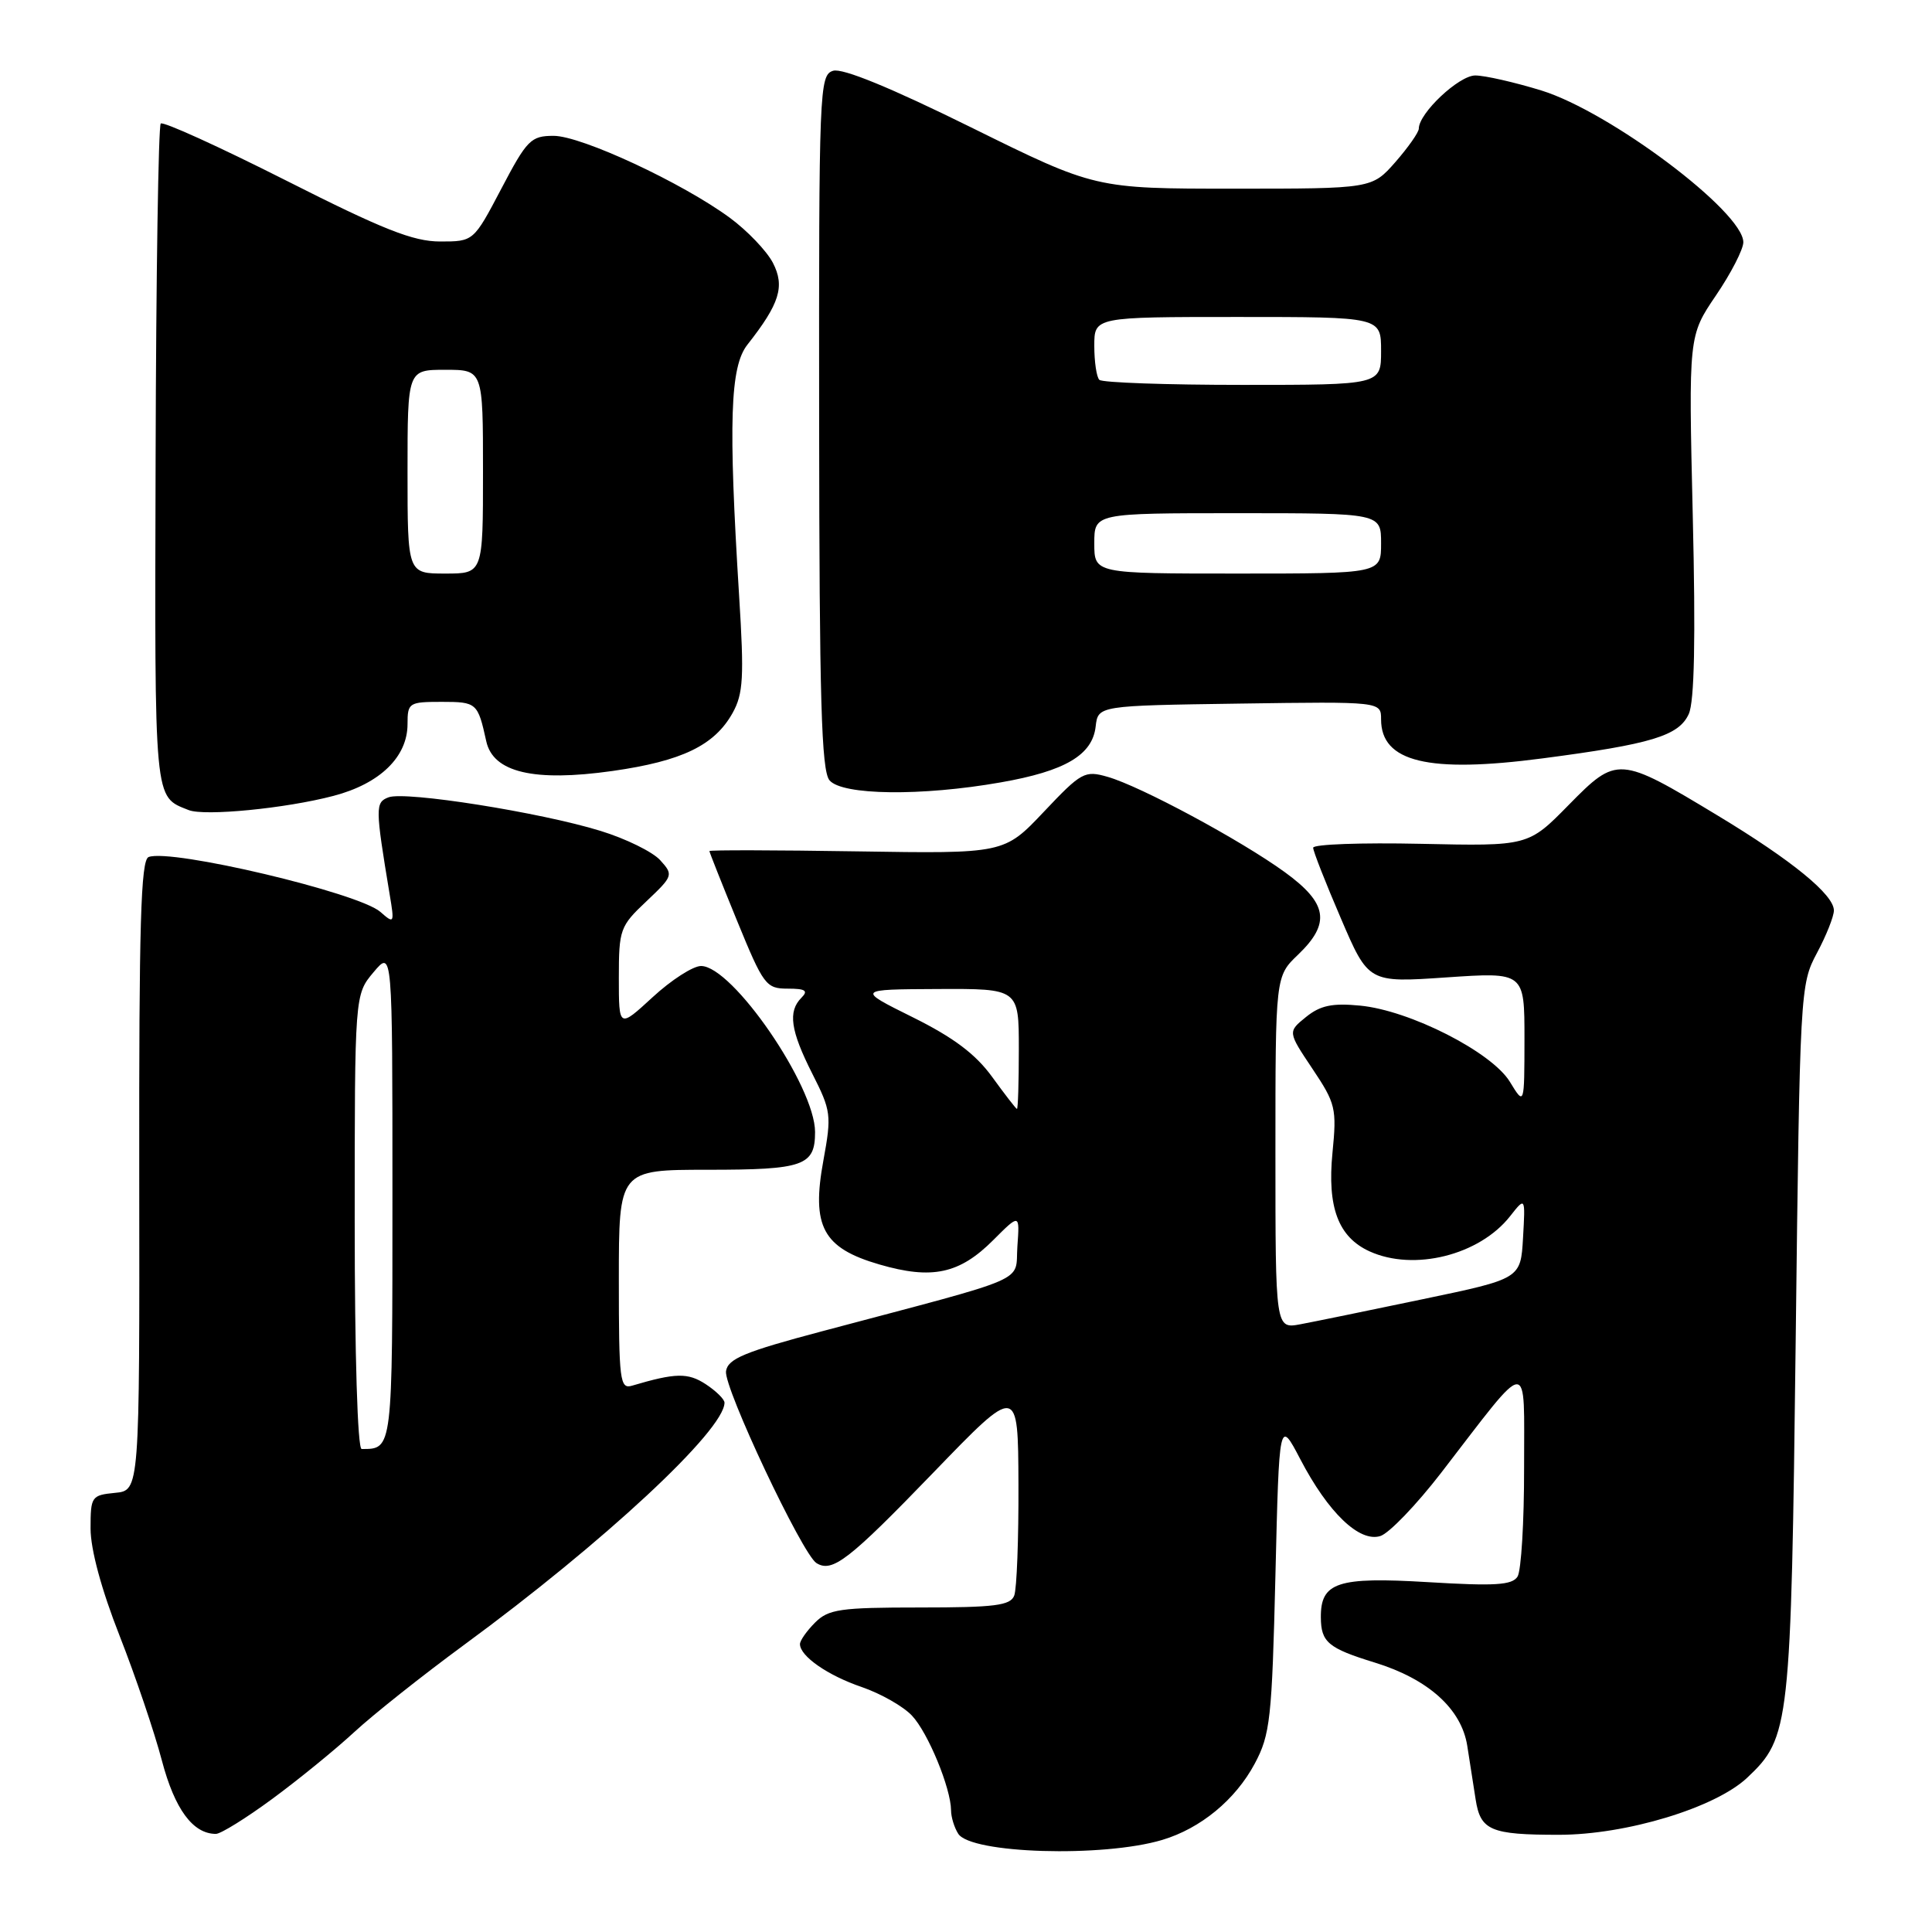 <?xml version="1.0" encoding="UTF-8" standalone="no"?>
<!DOCTYPE svg PUBLIC "-//W3C//DTD SVG 1.1//EN" "http://www.w3.org/Graphics/SVG/1.1/DTD/svg11.dtd" >
<svg xmlns="http://www.w3.org/2000/svg" xmlns:xlink="http://www.w3.org/1999/xlink" version="1.1" viewBox="0 0 256 256">
 <g >
 <path fill="currentColor"
d=" M 154.00 243.80 C 159.09 242.28 163.70 238.48 166.26 233.69 C 168.31 229.85 168.54 227.78 169.00 208.75 C 169.50 188.01 169.50 188.01 172.30 193.36 C 176.00 200.45 180.14 204.41 182.91 203.53 C 184.07 203.16 187.68 199.40 190.94 195.18 C 202.96 179.59 201.93 179.66 201.95 194.50 C 201.96 201.65 201.57 208.13 201.08 208.91 C 200.36 210.04 198.09 210.18 189.18 209.64 C 177.22 208.92 174.98 209.66 175.02 214.32 C 175.04 217.60 175.99 218.40 182.17 220.30 C 189.27 222.49 193.65 226.44 194.42 231.33 C 194.74 233.35 195.24 236.55 195.53 238.44 C 196.17 242.55 197.52 243.12 206.55 243.12 C 215.48 243.12 227.27 239.55 231.51 235.56 C 237.17 230.22 237.32 228.87 237.94 177.50 C 238.49 131.21 238.53 130.44 240.75 126.29 C 241.99 123.97 243.00 121.43 243.00 120.64 C 243.00 118.55 237.45 114.01 227.63 108.08 C 214.52 100.16 214.27 100.14 207.86 106.66 C 202.50 112.12 202.50 112.12 188.25 111.81 C 180.41 111.64 174.00 111.87 174.00 112.33 C 174.00 112.78 175.65 116.99 177.67 121.68 C 181.33 130.22 181.33 130.22 191.67 129.51 C 202.00 128.81 202.00 128.81 202.00 137.65 C 201.99 146.50 201.99 146.50 200.07 143.35 C 197.66 139.40 186.81 133.88 180.22 133.25 C 176.53 132.89 174.94 133.23 173.05 134.76 C 170.63 136.72 170.63 136.72 173.90 141.61 C 176.98 146.21 177.14 146.87 176.56 152.75 C 175.85 159.98 177.33 163.92 181.47 165.81 C 187.35 168.49 196.03 166.32 200.09 161.16 C 202.12 158.58 202.12 158.58 201.81 164.01 C 201.50 169.44 201.50 169.44 188.57 172.14 C 181.45 173.63 174.14 175.13 172.32 175.47 C 169.00 176.09 169.00 176.09 169.00 152.73 C 169.00 129.37 169.00 129.37 172.00 126.50 C 176.35 122.33 175.92 119.69 170.25 115.57 C 164.41 111.33 151.14 104.19 146.78 102.94 C 143.73 102.06 143.29 102.30 138.31 107.57 C 133.06 113.12 133.06 113.12 113.53 112.81 C 102.79 112.64 94.00 112.62 94.00 112.77 C 94.00 112.92 95.65 117.08 97.67 122.02 C 101.16 130.54 101.50 131.00 104.37 131.00 C 106.73 131.00 107.13 131.27 106.20 132.20 C 104.38 134.02 104.74 136.55 107.63 142.26 C 110.13 147.19 110.20 147.76 109.11 153.73 C 107.49 162.51 109.02 165.37 116.53 167.55 C 123.50 169.58 127.14 168.80 131.62 164.31 C 135.12 160.81 135.12 160.81 134.81 165.14 C 134.46 170.06 137.07 168.92 109.00 176.38 C 98.64 179.13 96.45 180.04 96.20 181.69 C 95.88 183.83 106.31 205.96 108.19 207.12 C 110.29 208.42 112.48 206.72 123.70 195.10 C 134.90 183.50 134.90 183.50 134.95 196.67 C 134.98 203.91 134.73 210.55 134.39 211.42 C 133.89 212.74 131.82 213.00 121.89 213.00 C 111.33 213.00 109.78 213.22 108.00 215.00 C 106.90 216.10 106.00 217.38 106.00 217.85 C 106.00 219.45 109.68 222.01 114.21 223.55 C 116.70 224.41 119.69 226.10 120.84 227.33 C 122.97 229.59 125.99 236.92 126.02 239.88 C 126.02 240.77 126.45 242.17 126.97 242.98 C 128.64 245.62 146.13 246.15 154.00 243.80 Z  M 36.08 238.36 C 39.55 235.81 44.43 231.83 46.94 229.51 C 49.45 227.19 56.00 221.99 61.50 217.95 C 80.00 204.38 96.00 189.50 96.00 185.86 C 96.00 185.41 94.88 184.31 93.51 183.41 C 91.15 181.87 89.52 181.90 83.75 183.61 C 82.14 184.09 82.00 182.97 82.00 169.57 C 82.00 155.00 82.00 155.00 93.80 155.00 C 106.50 155.00 108.00 154.47 108.00 150.00 C 108.00 143.94 97.05 128.00 92.89 128.00 C 91.83 128.00 88.94 129.86 86.48 132.13 C 82.00 136.25 82.00 136.25 82.00 129.56 C 82.00 123.15 82.16 122.72 85.65 119.43 C 89.20 116.07 89.25 115.93 87.48 113.98 C 86.49 112.88 82.93 111.13 79.58 110.10 C 71.66 107.65 53.68 104.80 51.48 105.65 C 49.71 106.32 49.72 106.99 51.63 118.50 C 52.28 122.37 52.24 122.45 50.40 120.83 C 47.52 118.30 22.67 112.42 19.69 113.56 C 18.66 113.96 18.41 122.48 18.45 155.78 C 18.50 197.50 18.50 197.50 15.25 197.81 C 12.12 198.12 12.00 198.29 12.00 202.54 C 12.00 205.30 13.44 210.63 15.84 216.73 C 17.95 222.10 20.47 229.55 21.45 233.28 C 23.15 239.73 25.56 243.00 28.61 243.00 C 29.25 243.00 32.62 240.91 36.08 238.36 Z  M 44.18 105.46 C 50.34 103.85 54.00 100.30 54.00 95.94 C 54.00 93.12 54.18 93.00 58.53 93.00 C 63.17 93.00 63.31 93.13 64.43 98.21 C 65.33 102.35 70.74 103.63 81.15 102.16 C 90.37 100.85 94.68 98.77 97.08 94.46 C 98.49 91.92 98.61 89.72 97.94 79.00 C 96.50 55.87 96.74 48.60 99.03 45.68 C 103.31 40.24 104.03 37.95 102.41 34.82 C 101.59 33.25 99.03 30.57 96.71 28.86 C 90.38 24.21 77.04 18.00 73.36 18.00 C 70.35 18.00 69.83 18.52 66.43 25.00 C 62.75 32.00 62.75 32.00 58.32 32.00 C 54.75 32.00 50.74 30.41 37.87 23.90 C 29.06 19.45 21.61 16.06 21.30 16.37 C 20.99 16.68 20.68 36.56 20.62 60.54 C 20.49 106.78 20.37 105.49 25.00 107.34 C 27.10 108.17 37.83 107.13 44.18 105.46 Z  M 132.60 103.67 C 141.13 102.18 144.75 100.05 145.18 96.27 C 145.50 93.50 145.50 93.50 164.25 93.23 C 183.00 92.96 183.00 92.96 183.00 95.32 C 183.00 100.97 189.24 102.48 204.39 100.49 C 218.83 98.60 222.45 97.50 223.77 94.61 C 224.52 92.96 224.69 84.65 224.30 68.35 C 223.74 44.50 223.74 44.50 227.37 39.15 C 229.37 36.21 231.00 33.03 231.00 32.10 C 231.00 28.07 213.35 14.81 204.24 11.99 C 200.69 10.90 196.75 10.00 195.48 10.00 C 193.31 10.00 188.00 15.00 188.00 17.04 C 188.00 17.53 186.60 19.52 184.90 21.47 C 181.79 25.00 181.79 25.00 163.45 25.00 C 145.12 25.00 145.12 25.00 128.70 16.89 C 118.03 11.62 111.62 8.99 110.39 9.38 C 108.57 9.95 108.50 11.73 108.54 55.88 C 108.57 92.64 108.84 102.10 109.91 103.39 C 111.57 105.39 122.10 105.52 132.60 103.67 Z  M 131.46 142.69 C 129.27 139.67 126.34 137.47 120.96 134.80 C 113.50 131.10 113.50 131.10 124.25 131.05 C 135.00 131.00 135.00 131.00 135.00 139.00 C 135.00 143.40 134.89 146.97 134.75 146.94 C 134.61 146.91 133.13 144.99 131.46 142.69 Z  M 47.00 161.89 C 47.00 131.79 47.00 131.79 49.50 128.82 C 52.00 125.85 52.00 125.85 52.00 158.32 C 52.00 192.30 52.04 192.00 47.92 192.00 C 47.38 192.00 47.00 179.51 47.00 161.89 Z  M 54.00 62.50 C 54.00 49.00 54.00 49.00 59.00 49.00 C 64.00 49.00 64.00 49.00 64.00 62.50 C 64.00 76.00 64.00 76.00 59.00 76.00 C 54.00 76.00 54.00 76.00 54.00 62.50 Z  M 145.00 72.00 C 145.00 68.00 145.00 68.00 164.00 68.00 C 183.00 68.00 183.00 68.00 183.00 72.00 C 183.00 76.00 183.00 76.00 164.00 76.00 C 145.00 76.00 145.00 76.00 145.00 72.00 Z  M 145.67 50.33 C 145.30 49.97 145.00 47.94 145.00 45.83 C 145.00 42.00 145.00 42.00 164.00 42.00 C 183.00 42.00 183.00 42.00 183.00 46.50 C 183.00 51.00 183.00 51.00 164.67 51.00 C 154.58 51.00 146.03 50.70 145.67 50.33 Z "/>
</g>
</svg>